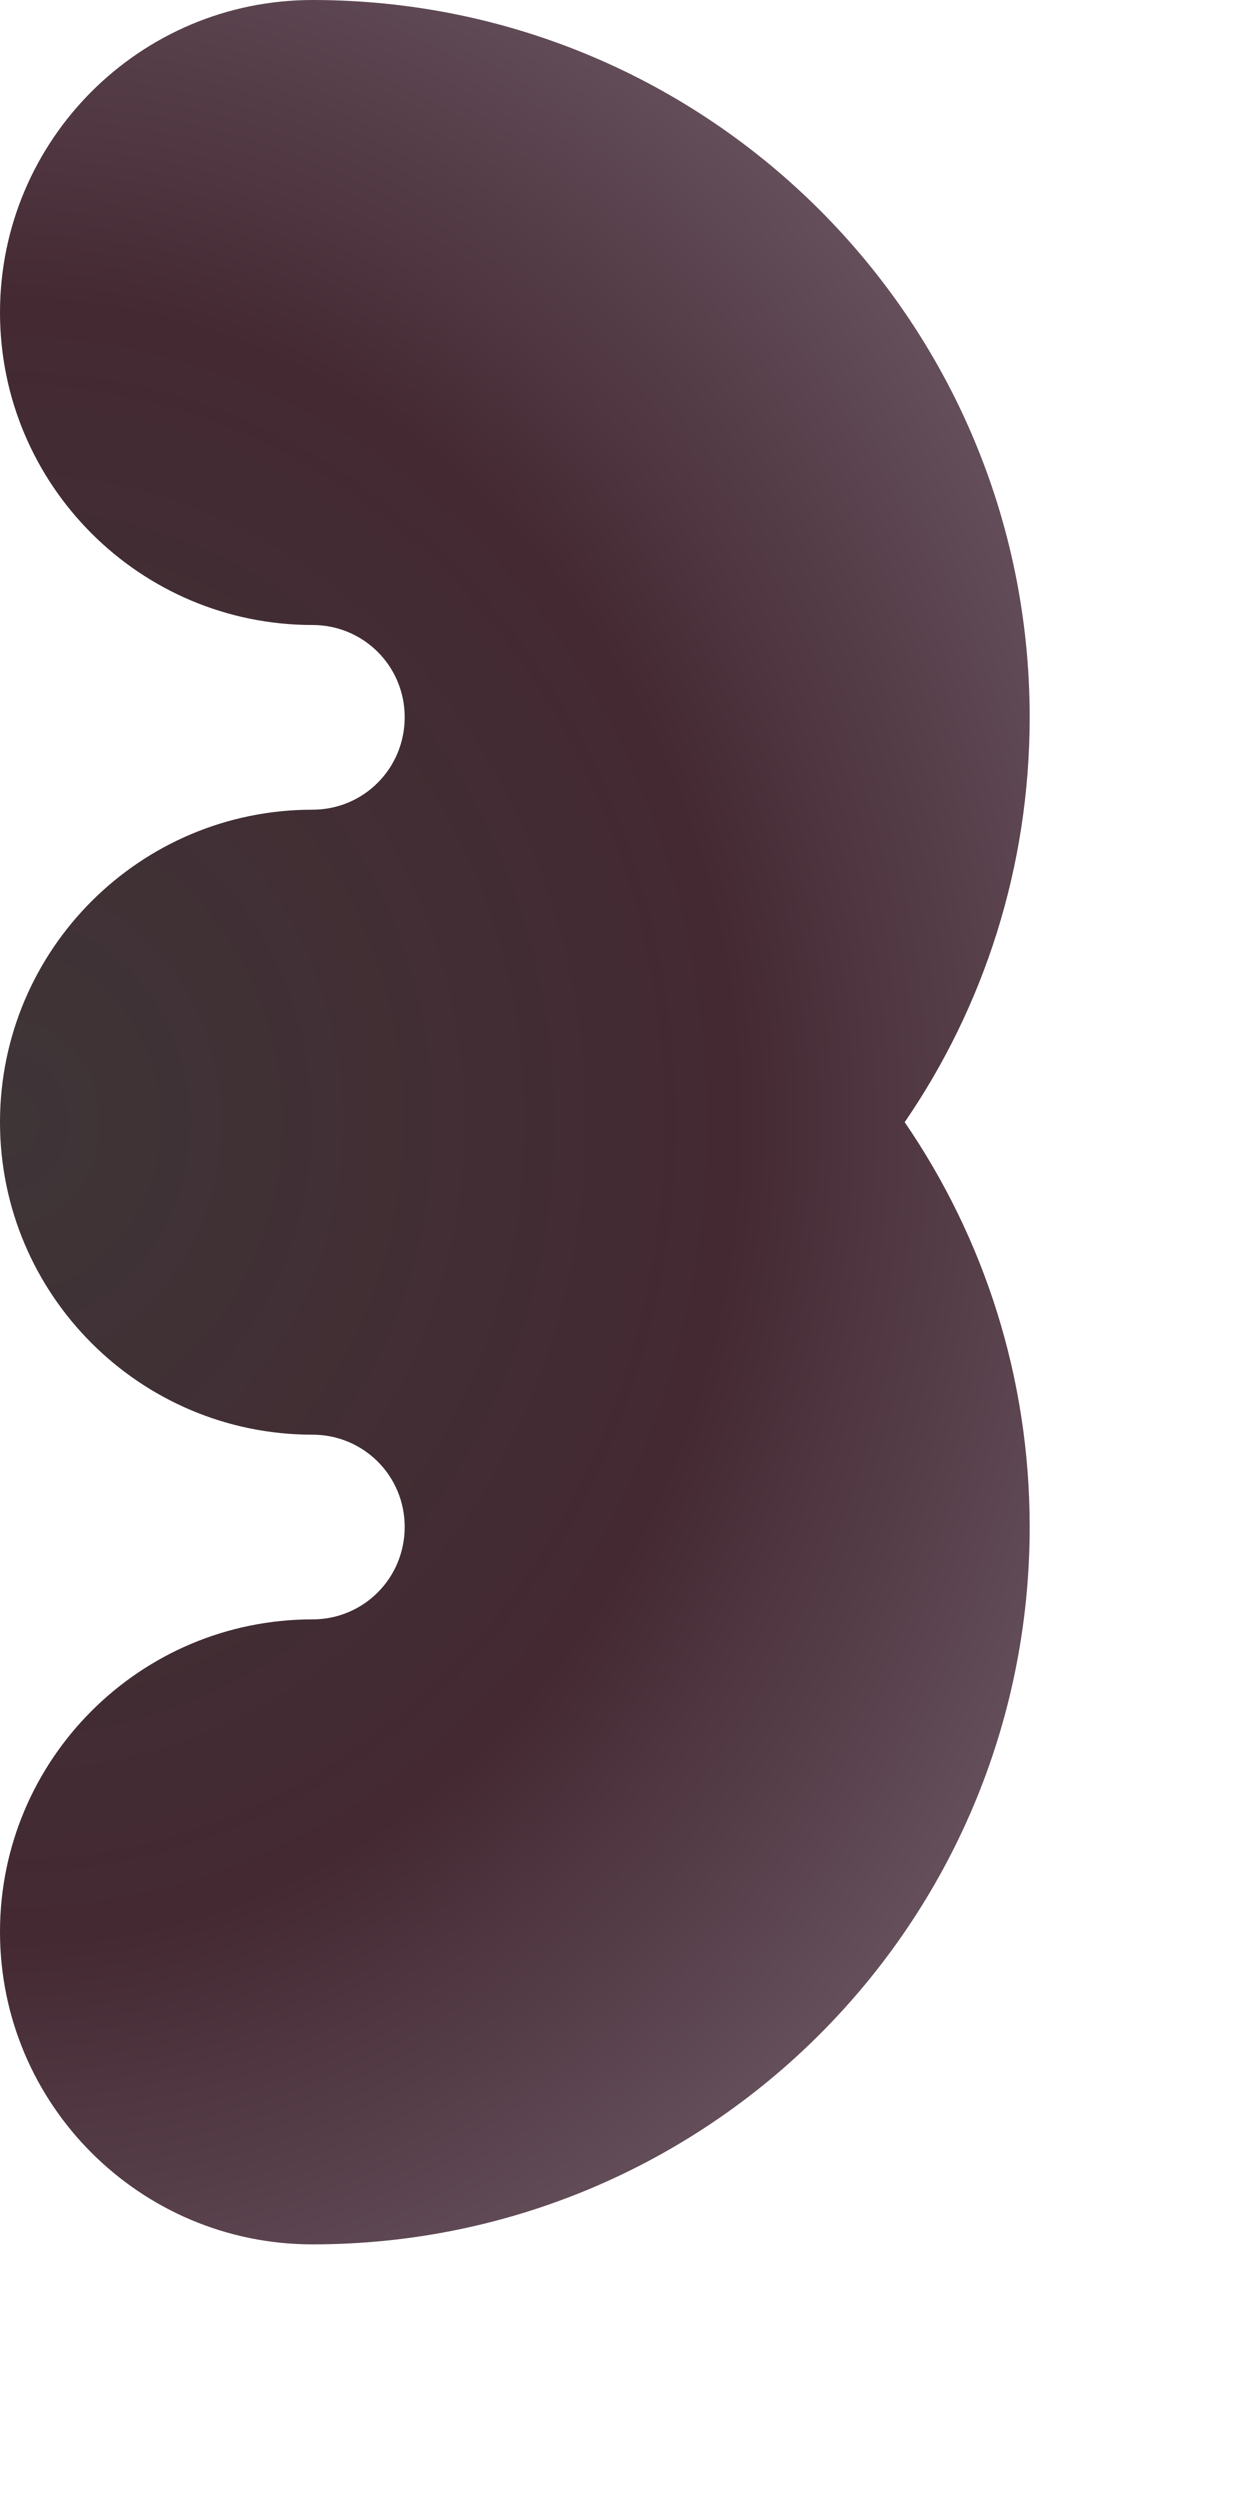 <svg preserveAspectRatio="none" width="100%" height="100%" overflow="visible" style="display: block;" viewBox="0 0 4 8" fill="none" xmlns="http://www.w3.org/2000/svg">
<path id="Mouth" d="M1 0C0.448 0 0 0.448 0 1C0 1.552 0.448 2 1 2C1.164 2 1.295 2.132 1.295 2.295C1.295 2.459 1.164 2.591 1 2.591C0.448 2.591 0 3.039 0 3.591C0 3.591 0 3.591 0 3.591C0 4.143 0.448 4.591 1 4.591C1.164 4.591 1.295 4.723 1.295 4.886C1.295 5.05 1.164 5.182 1 5.182C0.448 5.182 0 5.63 0 6.182C0 6.734 0.448 7.182 1 7.182C2.268 7.182 3.295 6.155 3.295 4.886C3.295 4.406 3.148 3.96 2.895 3.591C3.148 3.222 3.295 2.776 3.295 2.295C3.295 1.027 2.268 0 1 0Z" fill="url(#paint0_radial_32_1425)"/>
<defs>
<radialGradient id="paint0_radial_32_1425" cx="0" cy="0" r="1" gradientUnits="userSpaceOnUse" gradientTransform="translate(7.06469e-07 3.591) scale(5.926 6.458)">
<stop stop-color="#3E3537"/>
<stop offset="0.4" stop-color="#442932"/>
<stop offset="0.676" stop-color="#6A5662"/>
</radialGradient>
</defs>
</svg>
